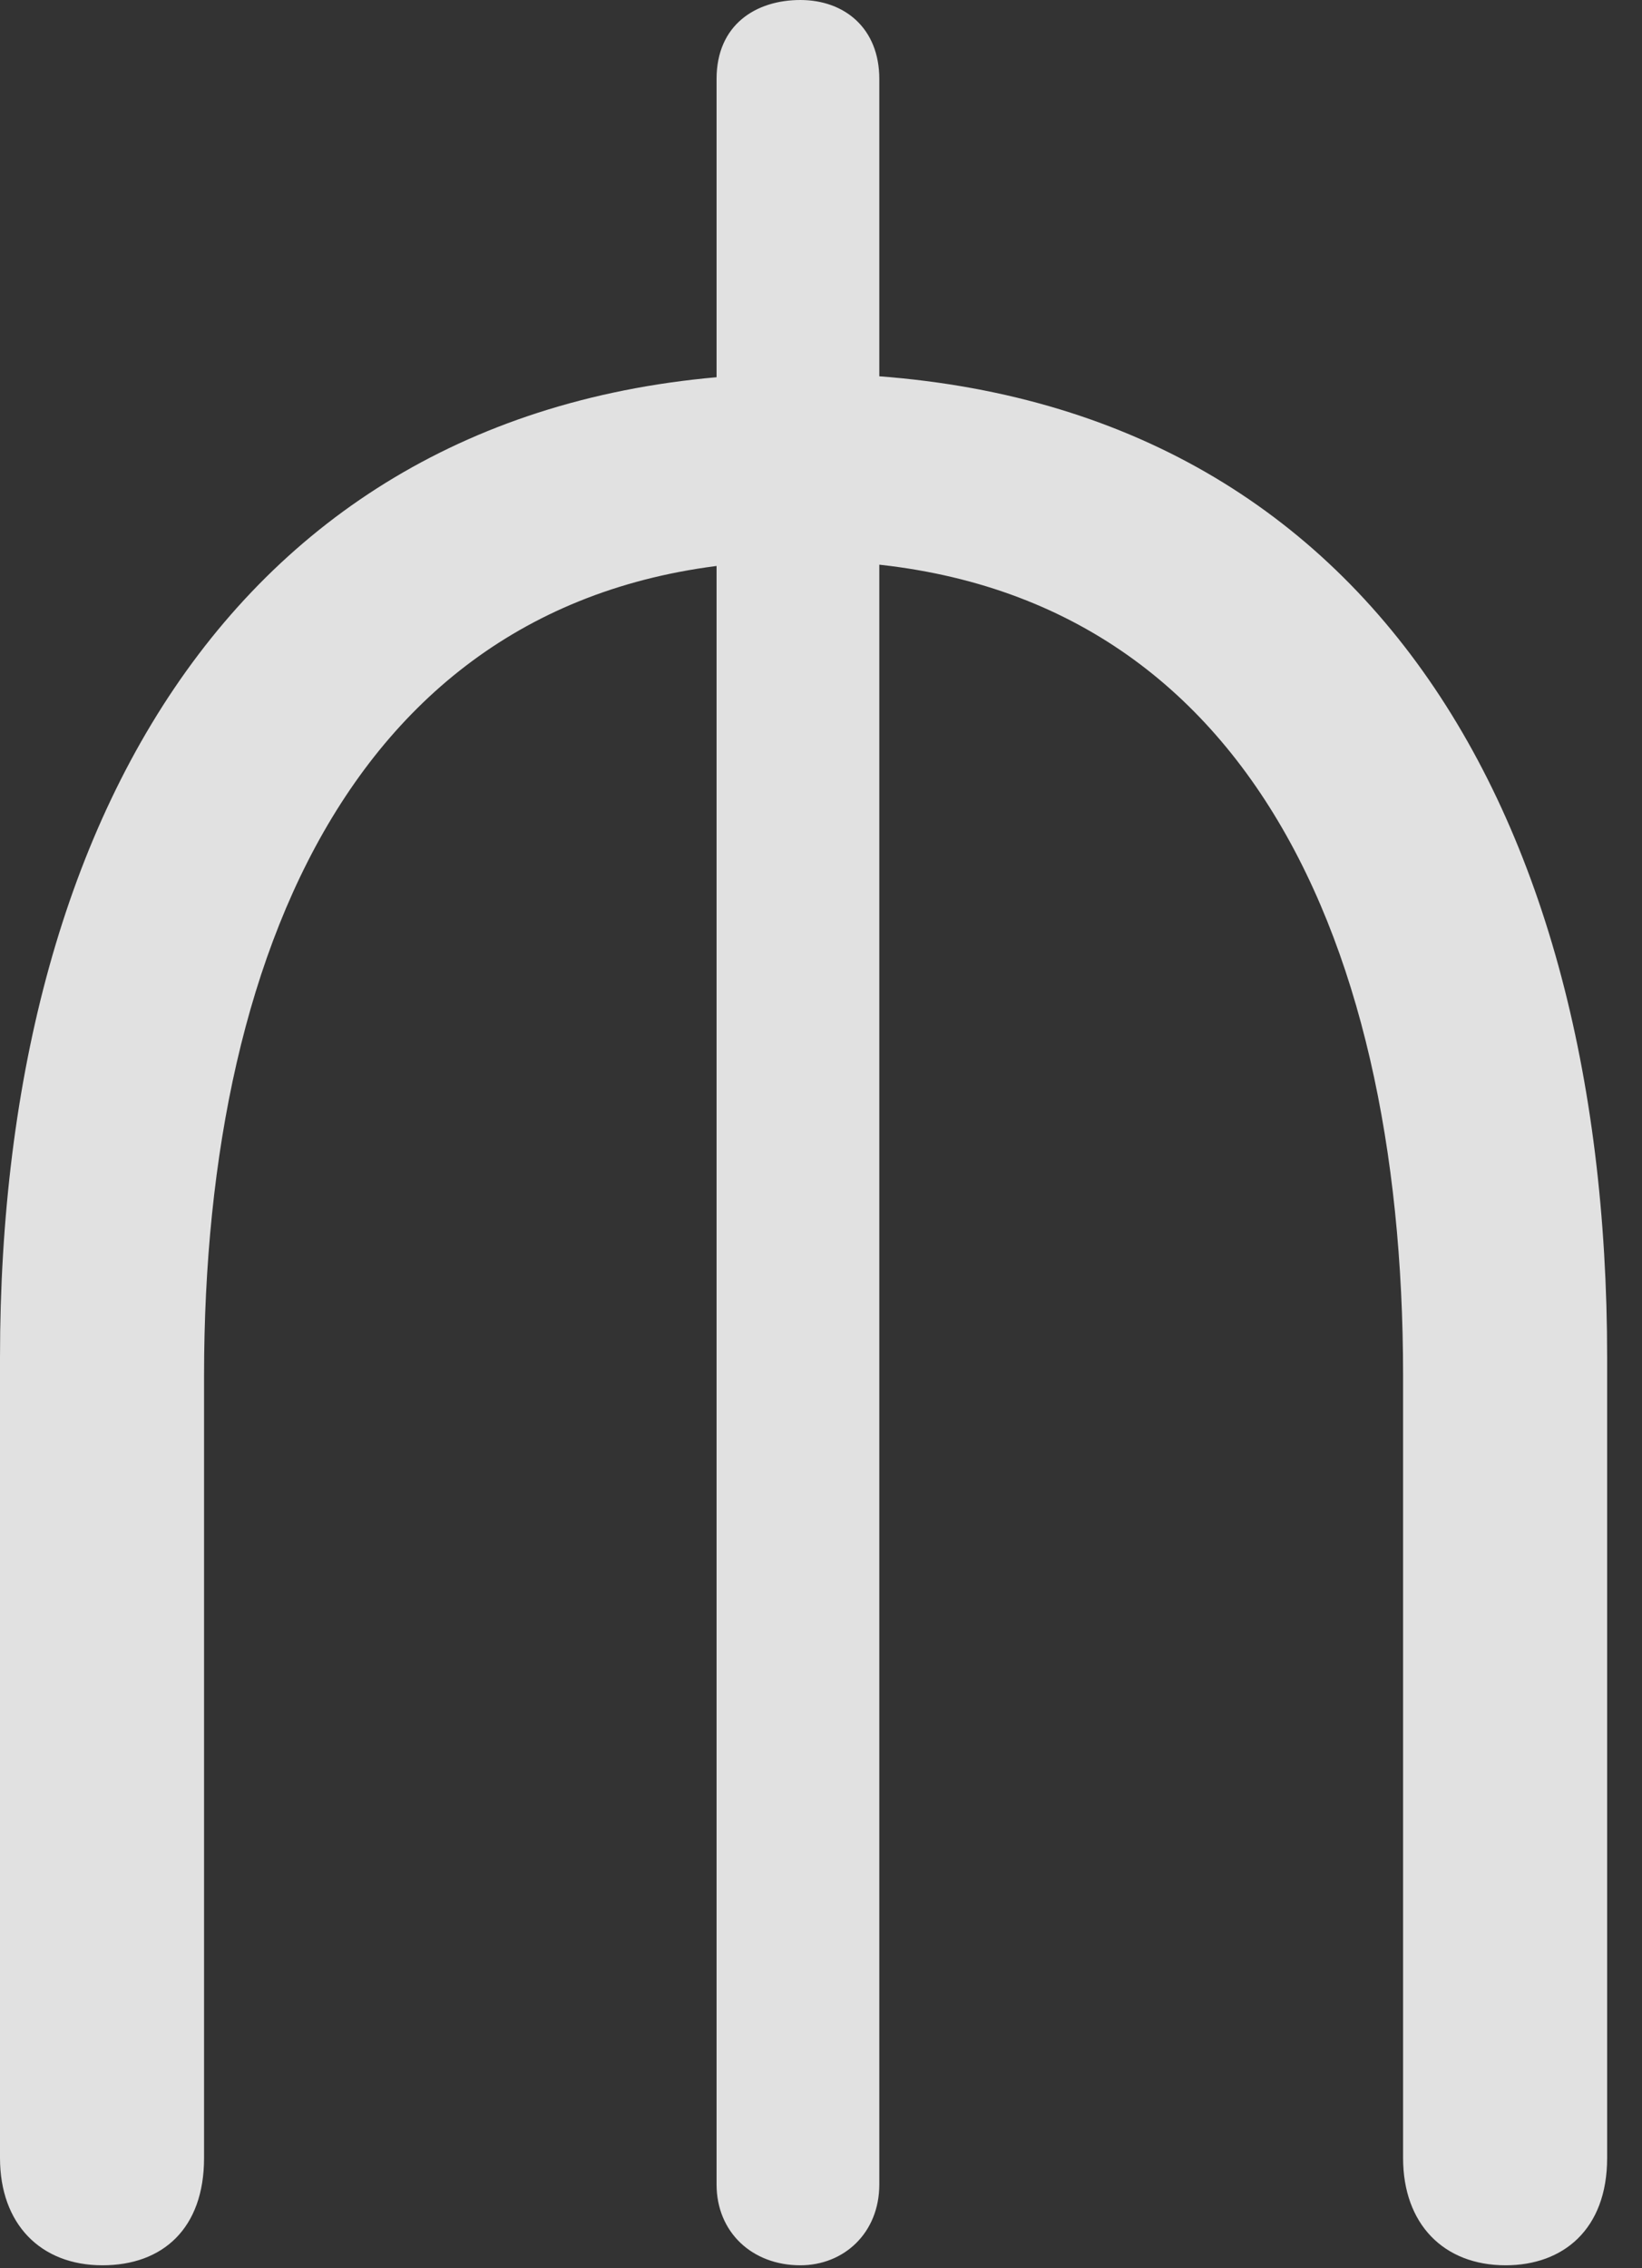 <?xml version="1.0" encoding="UTF-8"?>
<!--Generator: Apple Native CoreSVG 326-->
<!DOCTYPE svg
PUBLIC "-//W3C//DTD SVG 1.1//EN"
       "http://www.w3.org/Graphics/SVG/1.1/DTD/svg11.dtd">
<svg version="1.1" xmlns="http://www.w3.org/2000/svg" xmlns:xlink="http://www.w3.org/1999/xlink" viewBox="0 0 17.051 23.545">
 <rect x="0" y="0" width="17.051" height="23.545" fill="#333333" stroke="none"/>
 <g>
  <rect height="23.545" opacity="0" width="17.051" x="0" y="0"/>
  <path d="M1.064 23.516C1.689 23.516 2.119 23.135 2.119 22.402L2.119 14.277C2.119 9.717 3.838 5.82 8.34 5.82C12.822 5.82 14.57 9.629 14.57 14.277L14.57 22.402C14.57 23.086 14.99 23.516 15.635 23.516C16.23 23.516 16.689 23.145 16.689 22.402L16.689 14.092C16.689 8.242 14.023 3.877 8.34 3.877C2.715 3.877 0 8.252 0 14.092L0 22.402C0 23.086 0.42 23.516 1.064 23.516ZM8.311 23.516C8.76 23.516 9.131 23.184 9.131 22.676L9.131 0.82C9.131 0.293 8.77 0 8.311 0C7.852 0 7.441 0.254 7.441 0.82L7.441 22.676C7.441 23.174 7.812 23.516 8.311 23.516Z" fill="white" fill-opacity="0.85"/>
 </g>
</svg>
